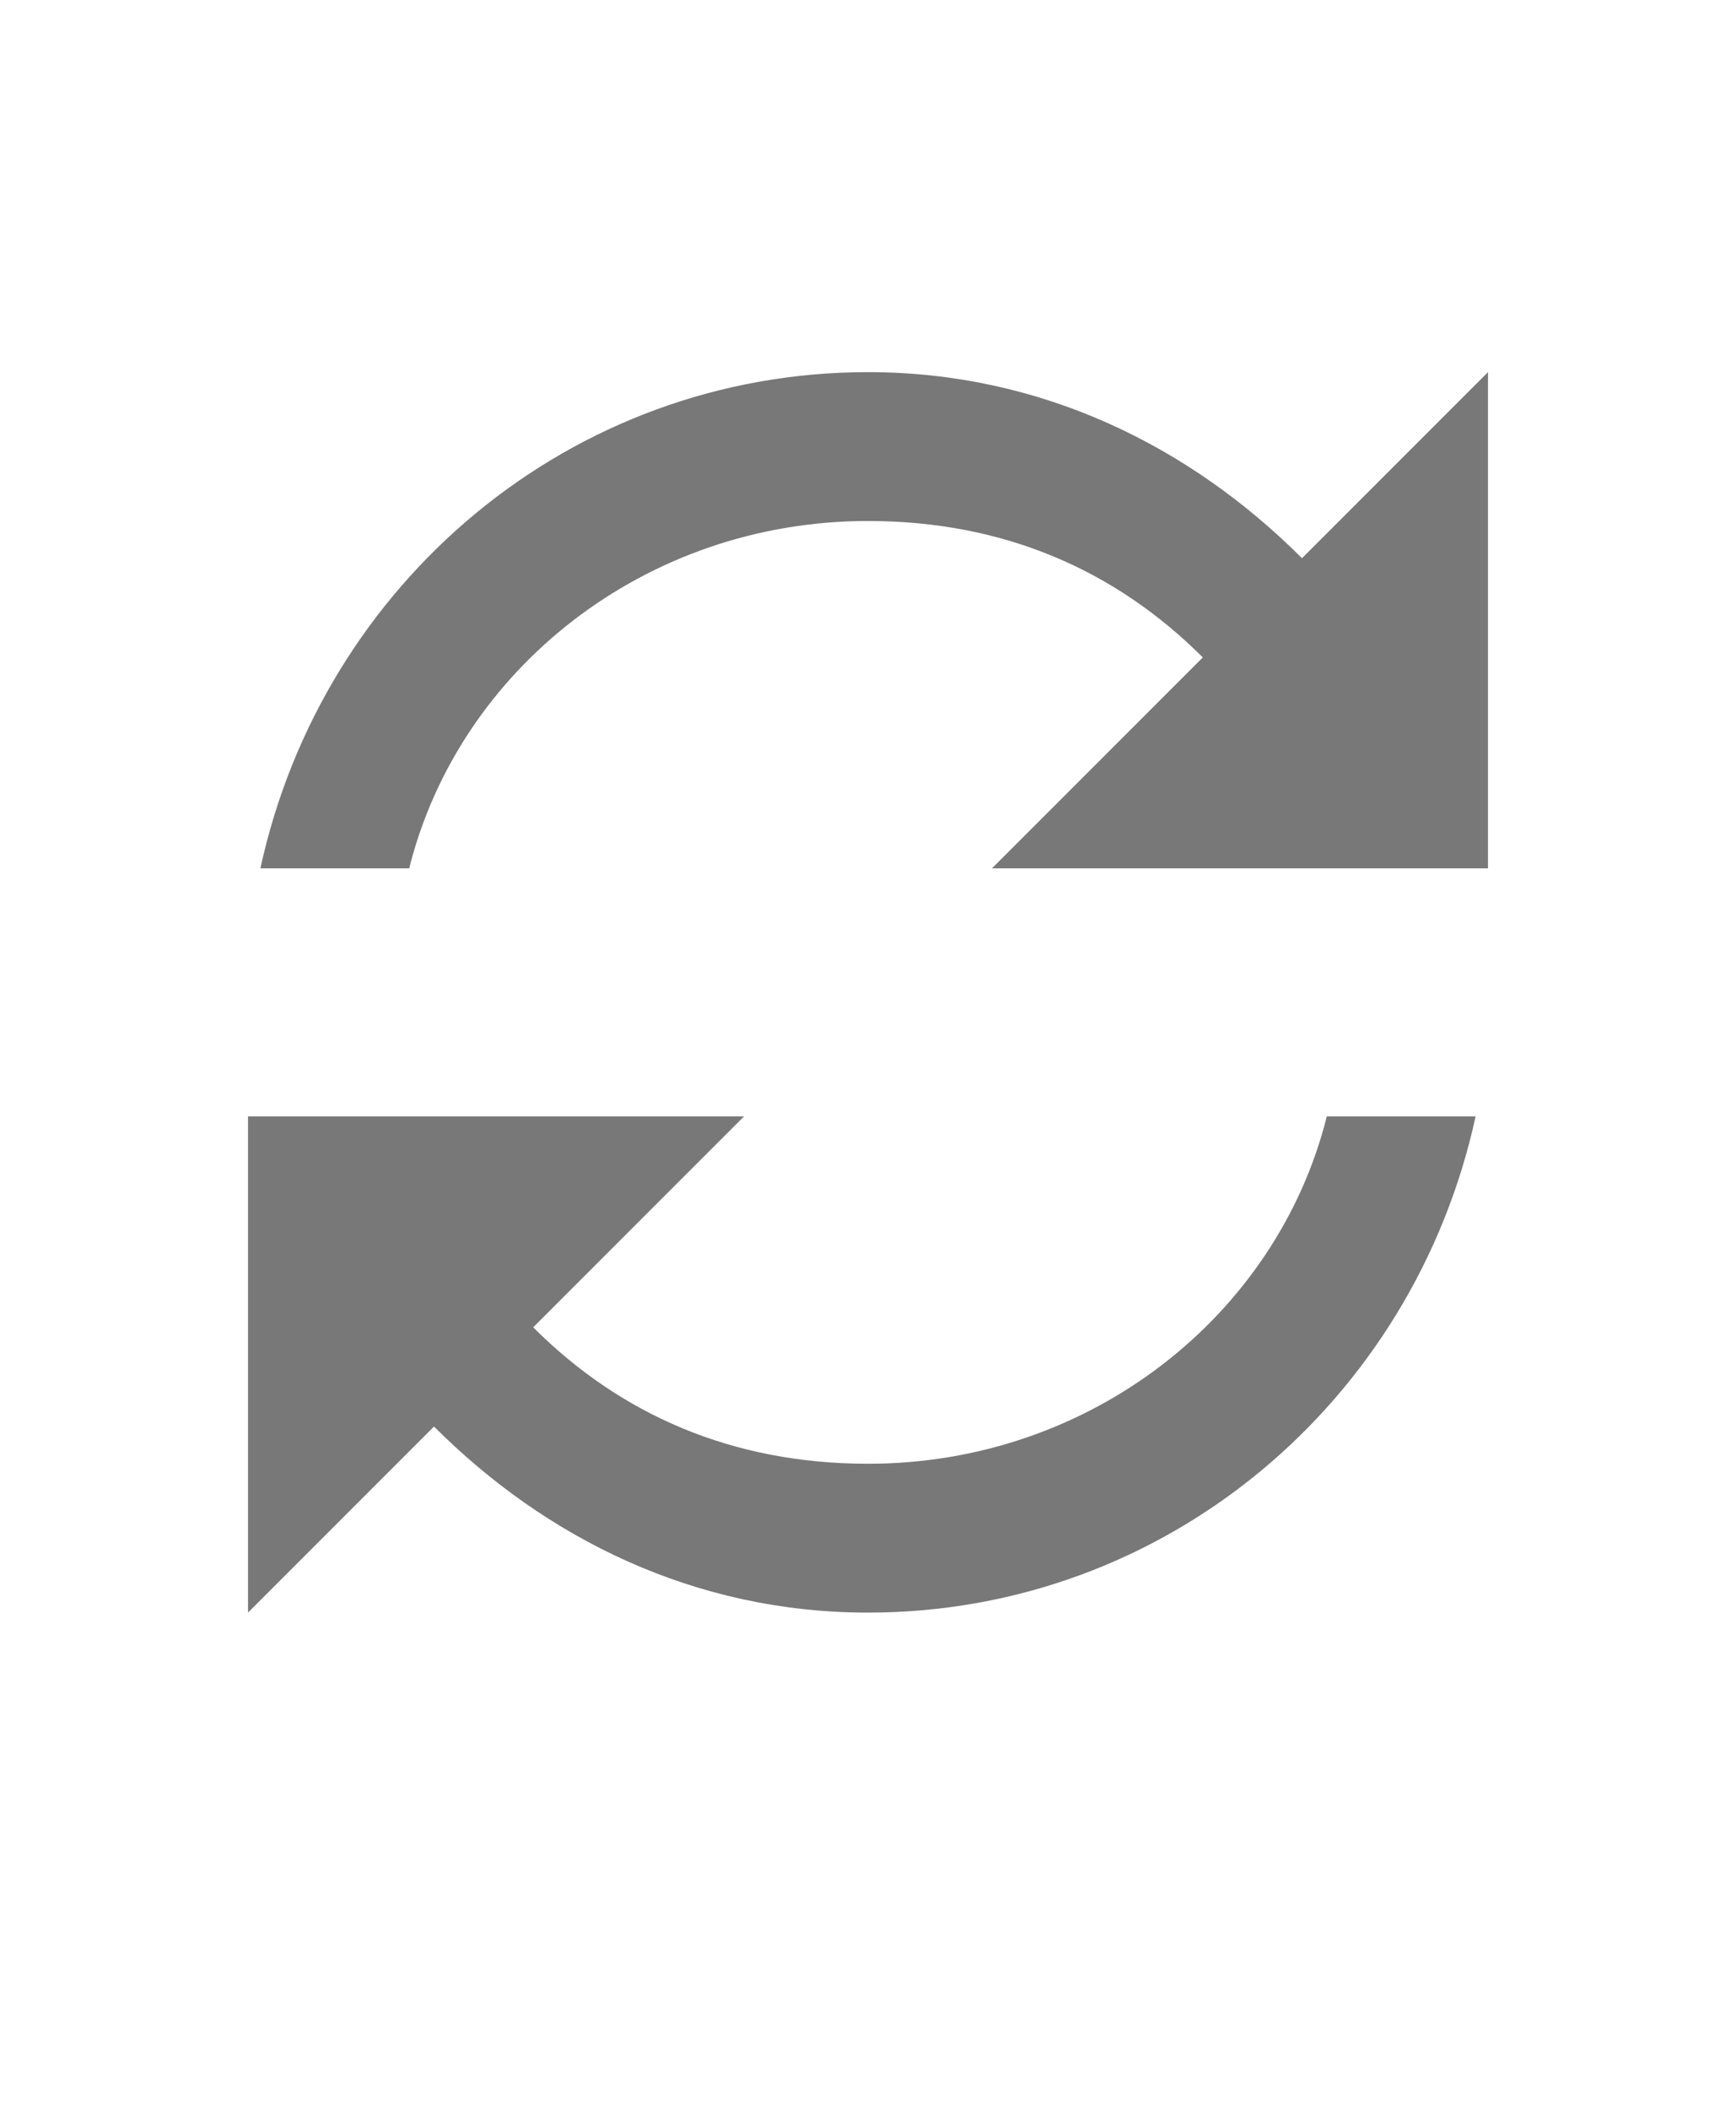 <?xml version="1.0" encoding="utf-8"?>
<!-- Generator: Adobe Illustrator 22.0.1, SVG Export Plug-In . SVG Version: 6.00 Build 0)  -->
<svg version="1.2" baseProfile="tiny" id="Layer_3" xmlns="http://www.w3.org/2000/svg" xmlns:xlink="http://www.w3.org/1999/xlink"
	 x="0px" y="0px" viewBox="0 0 14 17" xml:space="preserve">
<g>
	<path fill="#787878" d="M10.5,4.5C9.6,3.6,8.4,3,7,3C4.6,3,2.6,4.7,2.1,7h1.2C3.7,5.4,5.2,4.2,7,4.2c1.1,0,2,0.4,2.7,1.1L8,7h2.7
		h1.2H12V3L10.5,4.5z"/>
	<path fill="#787878" d="M7,11.8c-1.1,0-2-0.4-2.7-1.1L6,9H3.3H2.1H2v4l1.5-1.5C4.4,12.4,5.6,13,7,13c2.4,0,4.4-1.7,4.9-4h-1.2
		C10.3,10.6,8.8,11.8,7,11.8z"/>
</g>
</svg>
